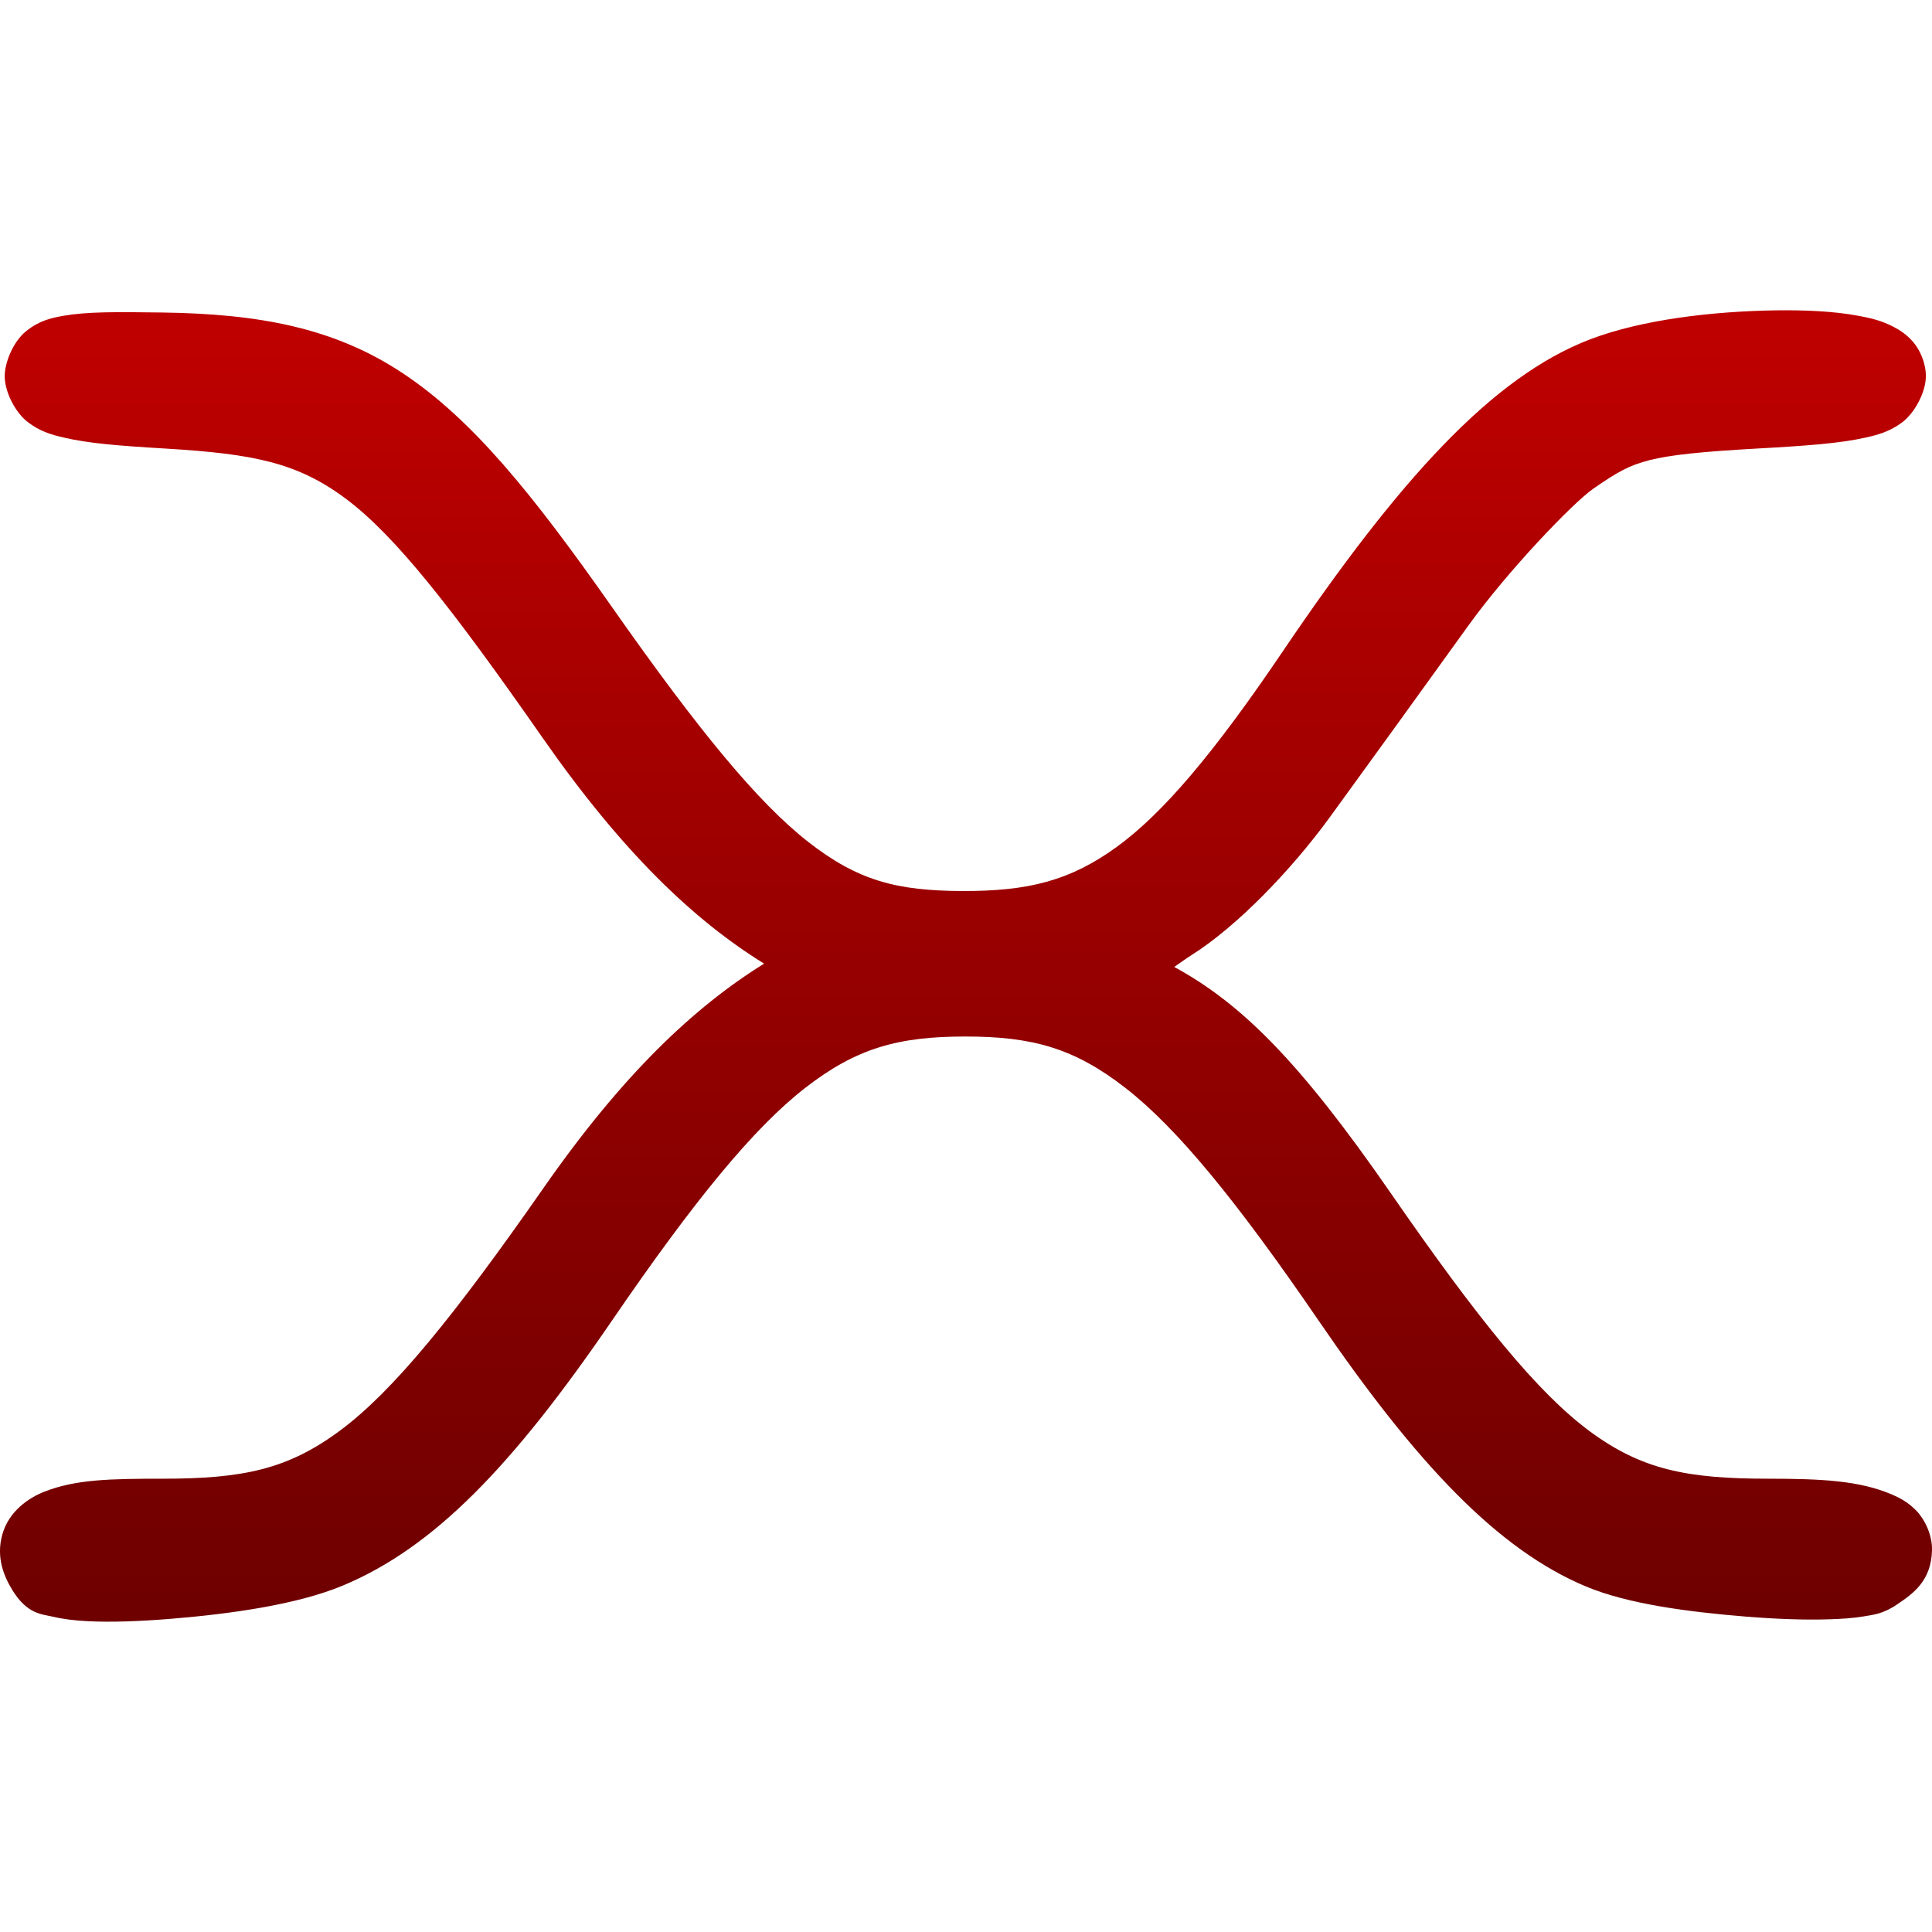 <svg xmlns="http://www.w3.org/2000/svg" xmlns:xlink="http://www.w3.org/1999/xlink" width="64" height="64" viewBox="0 0 64 64" version="1.1"><defs><linearGradient id="linear0" gradientUnits="userSpaceOnUse" x1="0" y1="0" x2="0" y2="1" gradientTransform="matrix(64,0,0,43.445,0,10.277)"><stop offset="0" style="stop-color:#bf0000;stop-opacity:1;"/><stop offset="1" style="stop-color:#6e0000;stop-opacity:1;"/></linearGradient></defs><g id="surface1"><path style=" stroke:none;fill-rule:nonzero;fill:url(#linear0);" d="M 58.789 10.281 C 56.727 10.316 54.402 10.582 52.672 11.242 C 49.445 12.477 46.348 15.875 42.477 21.602 C 40.223 24.934 38.523 26.949 36.984 28.062 C 35.445 29.176 34.066 29.523 31.883 29.516 C 29.703 29.508 28.418 29.176 26.766 27.883 C 25.113 26.59 23.141 24.199 20.305 20.156 C 17.621 16.328 15.648 13.902 13.359 12.375 C 11.07 10.848 8.559 10.395 5.352 10.352 C 3.824 10.332 2.891 10.324 2.102 10.461 C 1.707 10.531 1.305 10.617 0.867 10.969 C 0.43 11.32 0.156 12.016 0.156 12.461 C 0.156 12.98 0.504 13.66 0.914 13.977 C 1.324 14.293 1.699 14.398 2.102 14.492 C 2.906 14.684 3.91 14.766 5.477 14.859 C 8.41 15.035 9.859 15.324 11.469 16.531 C 13.078 17.738 14.938 20.086 17.961 24.422 C 20.609 28.223 22.977 30.477 25.312 31.922 C 22.988 33.363 20.625 35.598 18.023 39.328 C 15.027 43.625 13.012 46.09 11.273 47.383 C 9.535 48.676 8.055 48.984 5.383 48.984 C 3.633 48.984 2.504 49.008 1.469 49.414 C 0.953 49.617 0.297 50.055 0.078 50.828 C -0.141 51.602 0.141 52.238 0.414 52.68 C 0.902 53.473 1.383 53.469 1.75 53.555 C 2.117 53.641 2.48 53.68 2.883 53.703 C 3.691 53.746 4.645 53.707 5.664 53.625 C 7.703 53.457 9.859 53.148 11.359 52.523 C 14.375 51.262 16.969 48.578 20.281 43.734 C 23 39.762 24.969 37.363 26.672 36.039 C 28.375 34.715 29.762 34.336 31.977 34.336 C 34.191 34.336 35.578 34.715 37.281 36.039 C 38.984 37.363 40.953 39.762 43.672 43.734 C 46.918 48.48 49.613 51.332 52.539 52.555 C 53.922 53.133 55.902 53.395 57.867 53.555 C 58.852 53.633 59.793 53.668 60.602 53.641 C 61.004 53.629 61.379 53.605 61.727 53.547 C 62.074 53.488 62.387 53.465 62.867 53.133 C 63.352 52.801 63.977 52.383 64 51.352 C 64.012 50.836 63.754 50.324 63.477 50.039 C 63.199 49.754 62.922 49.613 62.656 49.5 C 61.594 49.051 60.367 48.984 58.57 48.984 C 55.875 48.984 54.379 48.68 52.664 47.414 C 50.949 46.148 48.984 43.738 46.07 39.523 C 43.039 35.141 41.117 33.242 38.898 32.031 C 39.105 31.891 39.258 31.773 39.492 31.625 C 40.988 30.676 42.781 28.816 44.047 27.078 C 45.195 25.5 47.266 22.637 48.656 20.703 C 49.961 18.895 52.105 16.656 52.781 16.188 C 53.586 15.629 53.973 15.414 54.648 15.242 C 55.324 15.07 56.367 14.961 58.195 14.859 C 59.883 14.766 60.949 14.684 61.781 14.5 C 62.199 14.406 62.578 14.309 63 14 C 63.422 13.691 63.797 12.992 63.797 12.461 C 63.797 12.02 63.598 11.586 63.375 11.328 C 63.152 11.07 62.93 10.934 62.727 10.828 C 62.324 10.617 61.965 10.535 61.562 10.461 C 60.762 10.312 59.82 10.266 58.789 10.281 Z M 58.789 10.281 "/></g></svg>

